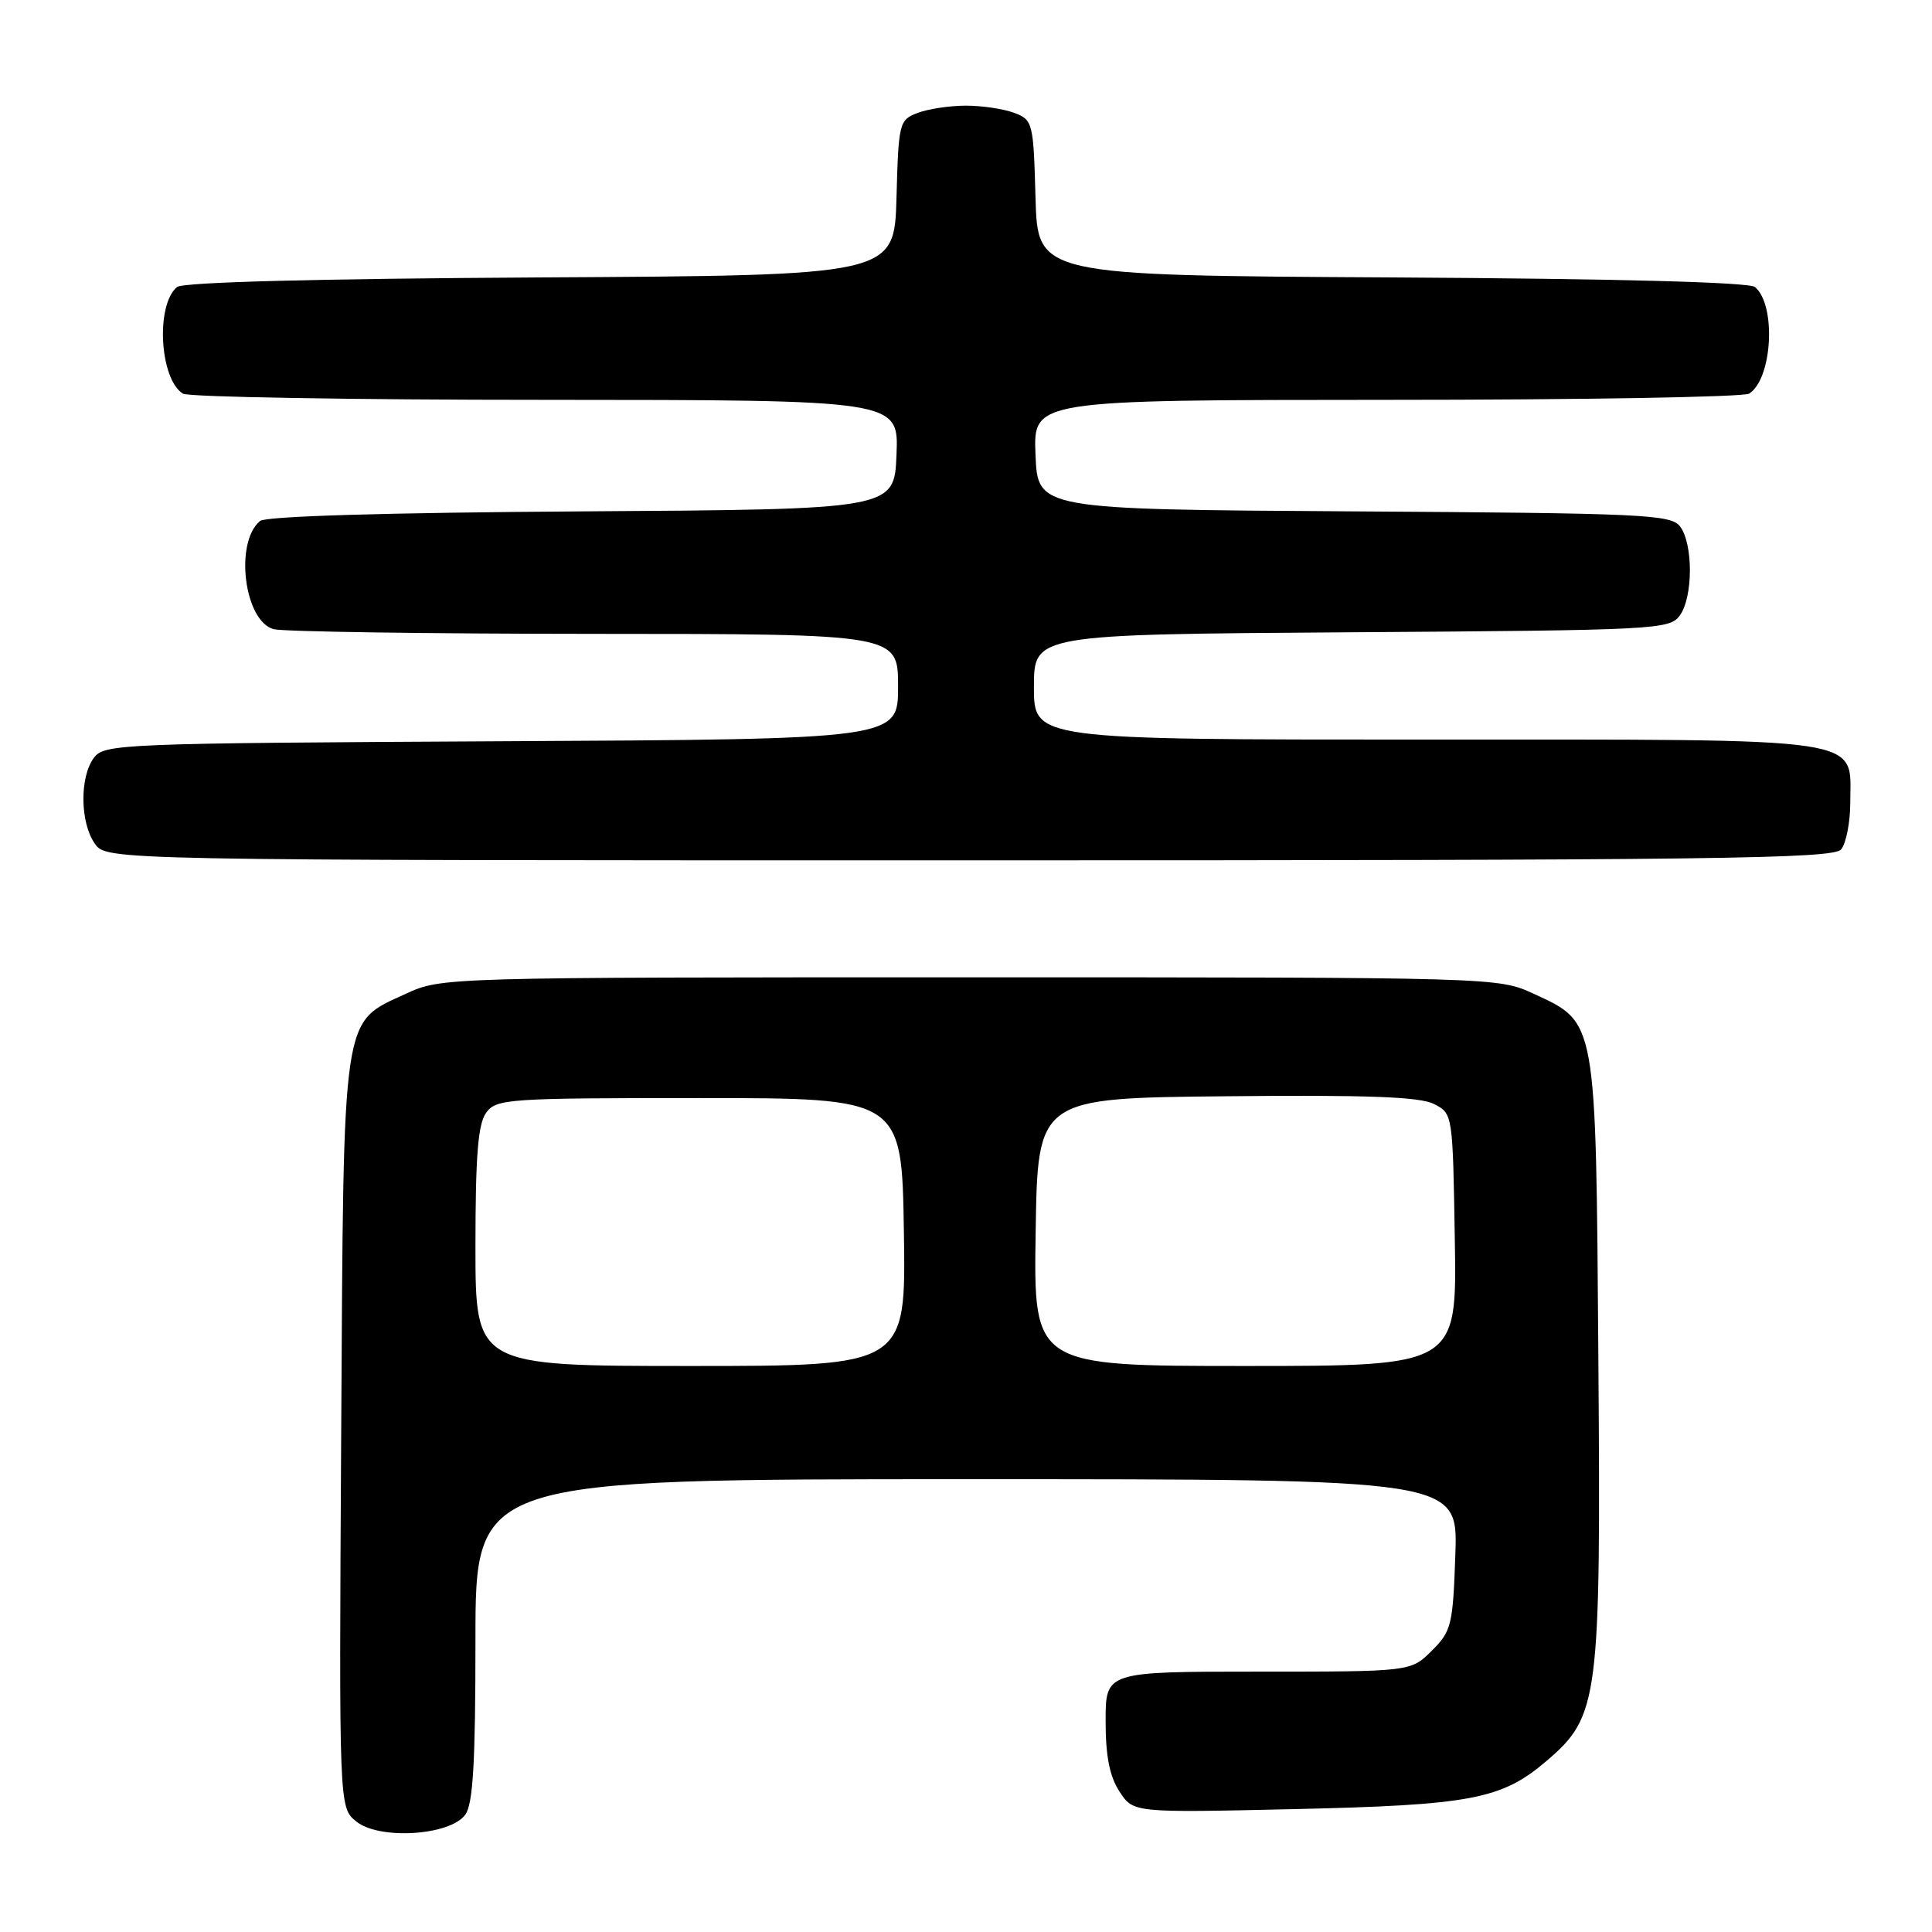 <?xml version="1.0" encoding="UTF-8" standalone="no"?>
<!DOCTYPE svg PUBLIC "-//W3C//DTD SVG 1.1//EN" "http://www.w3.org/Graphics/SVG/1.1/DTD/svg11.dtd" >
<svg xmlns="http://www.w3.org/2000/svg" xmlns:xlink="http://www.w3.org/1999/xlink" version="1.1" viewBox="0 0 256 256">
 <g >
 <path fill="currentColor"
d=" M 61.65 240.46 C 62.68 239.05 63.00 233.62 63.00 217.31 C 63.00 196.00 63.00 196.00 128.09 196.00 C 193.19 196.00 193.19 196.00 192.84 205.98 C 192.52 215.34 192.33 216.13 189.72 218.73 C 186.94 221.50 186.94 221.50 166.72 221.50 C 146.50 221.50 146.50 221.50 146.50 228.05 C 146.50 232.71 147.03 235.39 148.34 237.39 C 150.17 240.20 150.17 240.20 171.34 239.72 C 194.96 239.19 198.98 238.42 204.94 233.32 C 211.87 227.39 212.13 225.33 211.79 179.84 C 211.46 134.77 211.60 135.55 203.18 131.66 C 198.52 129.51 198.14 129.50 128.50 129.50 C 58.86 129.50 58.48 129.51 53.82 131.66 C 45.22 135.63 45.54 133.49 45.21 190.00 C 44.92 239.50 44.92 239.50 47.20 241.35 C 50.23 243.82 59.62 243.24 61.65 240.46 Z  M 243.96 112.55 C 244.62 111.75 245.17 108.95 245.17 106.32 C 245.17 97.53 248.34 98.00 188.89 98.00 C 137.00 98.00 137.00 98.00 137.00 91.03 C 137.00 84.06 137.00 84.06 179.08 83.78 C 219.41 83.51 221.22 83.42 222.58 81.56 C 224.35 79.13 224.37 72.08 222.62 69.76 C 221.40 68.17 217.84 68.00 179.40 67.76 C 137.50 67.50 137.50 67.50 137.21 60.25 C 136.91 53.00 136.91 53.00 183.71 52.98 C 209.44 52.98 231.07 52.61 231.77 52.16 C 234.86 50.20 235.39 40.40 232.54 38.03 C 231.76 37.39 214.21 36.93 184.41 36.76 C 137.50 36.50 137.50 36.50 137.21 26.21 C 136.94 16.24 136.85 15.89 134.40 14.96 C 133.01 14.43 130.13 14.00 128.00 14.00 C 125.87 14.00 122.99 14.43 121.60 14.96 C 119.15 15.89 119.06 16.24 118.79 26.21 C 118.50 36.50 118.50 36.50 71.59 36.76 C 41.79 36.93 24.24 37.39 23.46 38.03 C 20.61 40.40 21.14 50.20 24.23 52.16 C 24.93 52.61 46.56 52.98 72.29 52.98 C 119.09 53.00 119.09 53.00 118.79 60.25 C 118.50 67.50 118.50 67.50 77.09 67.76 C 51.04 67.93 35.23 68.40 34.46 69.03 C 31.04 71.87 32.36 82.33 36.27 83.37 C 37.49 83.70 56.61 83.98 78.75 83.99 C 119.00 84.00 119.00 84.00 119.00 90.97 C 119.00 97.95 119.00 97.95 66.42 98.22 C 15.69 98.49 13.79 98.57 12.42 100.44 C 10.54 103.01 10.61 109.00 12.56 111.78 C 14.11 114.00 14.11 114.00 128.43 114.00 C 227.18 114.00 242.92 113.80 243.96 112.55 Z  M 63.00 165.19 C 63.00 153.12 63.34 148.92 64.42 147.44 C 65.76 145.60 67.26 145.50 92.67 145.50 C 119.50 145.50 119.50 145.50 119.77 163.25 C 120.05 181.00 120.05 181.00 91.52 181.00 C 63.00 181.00 63.00 181.00 63.00 165.19 Z  M 137.23 163.25 C 137.50 145.50 137.50 145.50 162.50 145.26 C 181.17 145.07 188.13 145.33 190.00 146.28 C 192.50 147.56 192.50 147.57 192.77 164.28 C 193.05 181.00 193.05 181.00 165.00 181.00 C 136.95 181.00 136.95 181.00 137.23 163.25 Z "/>
</g>
</svg>